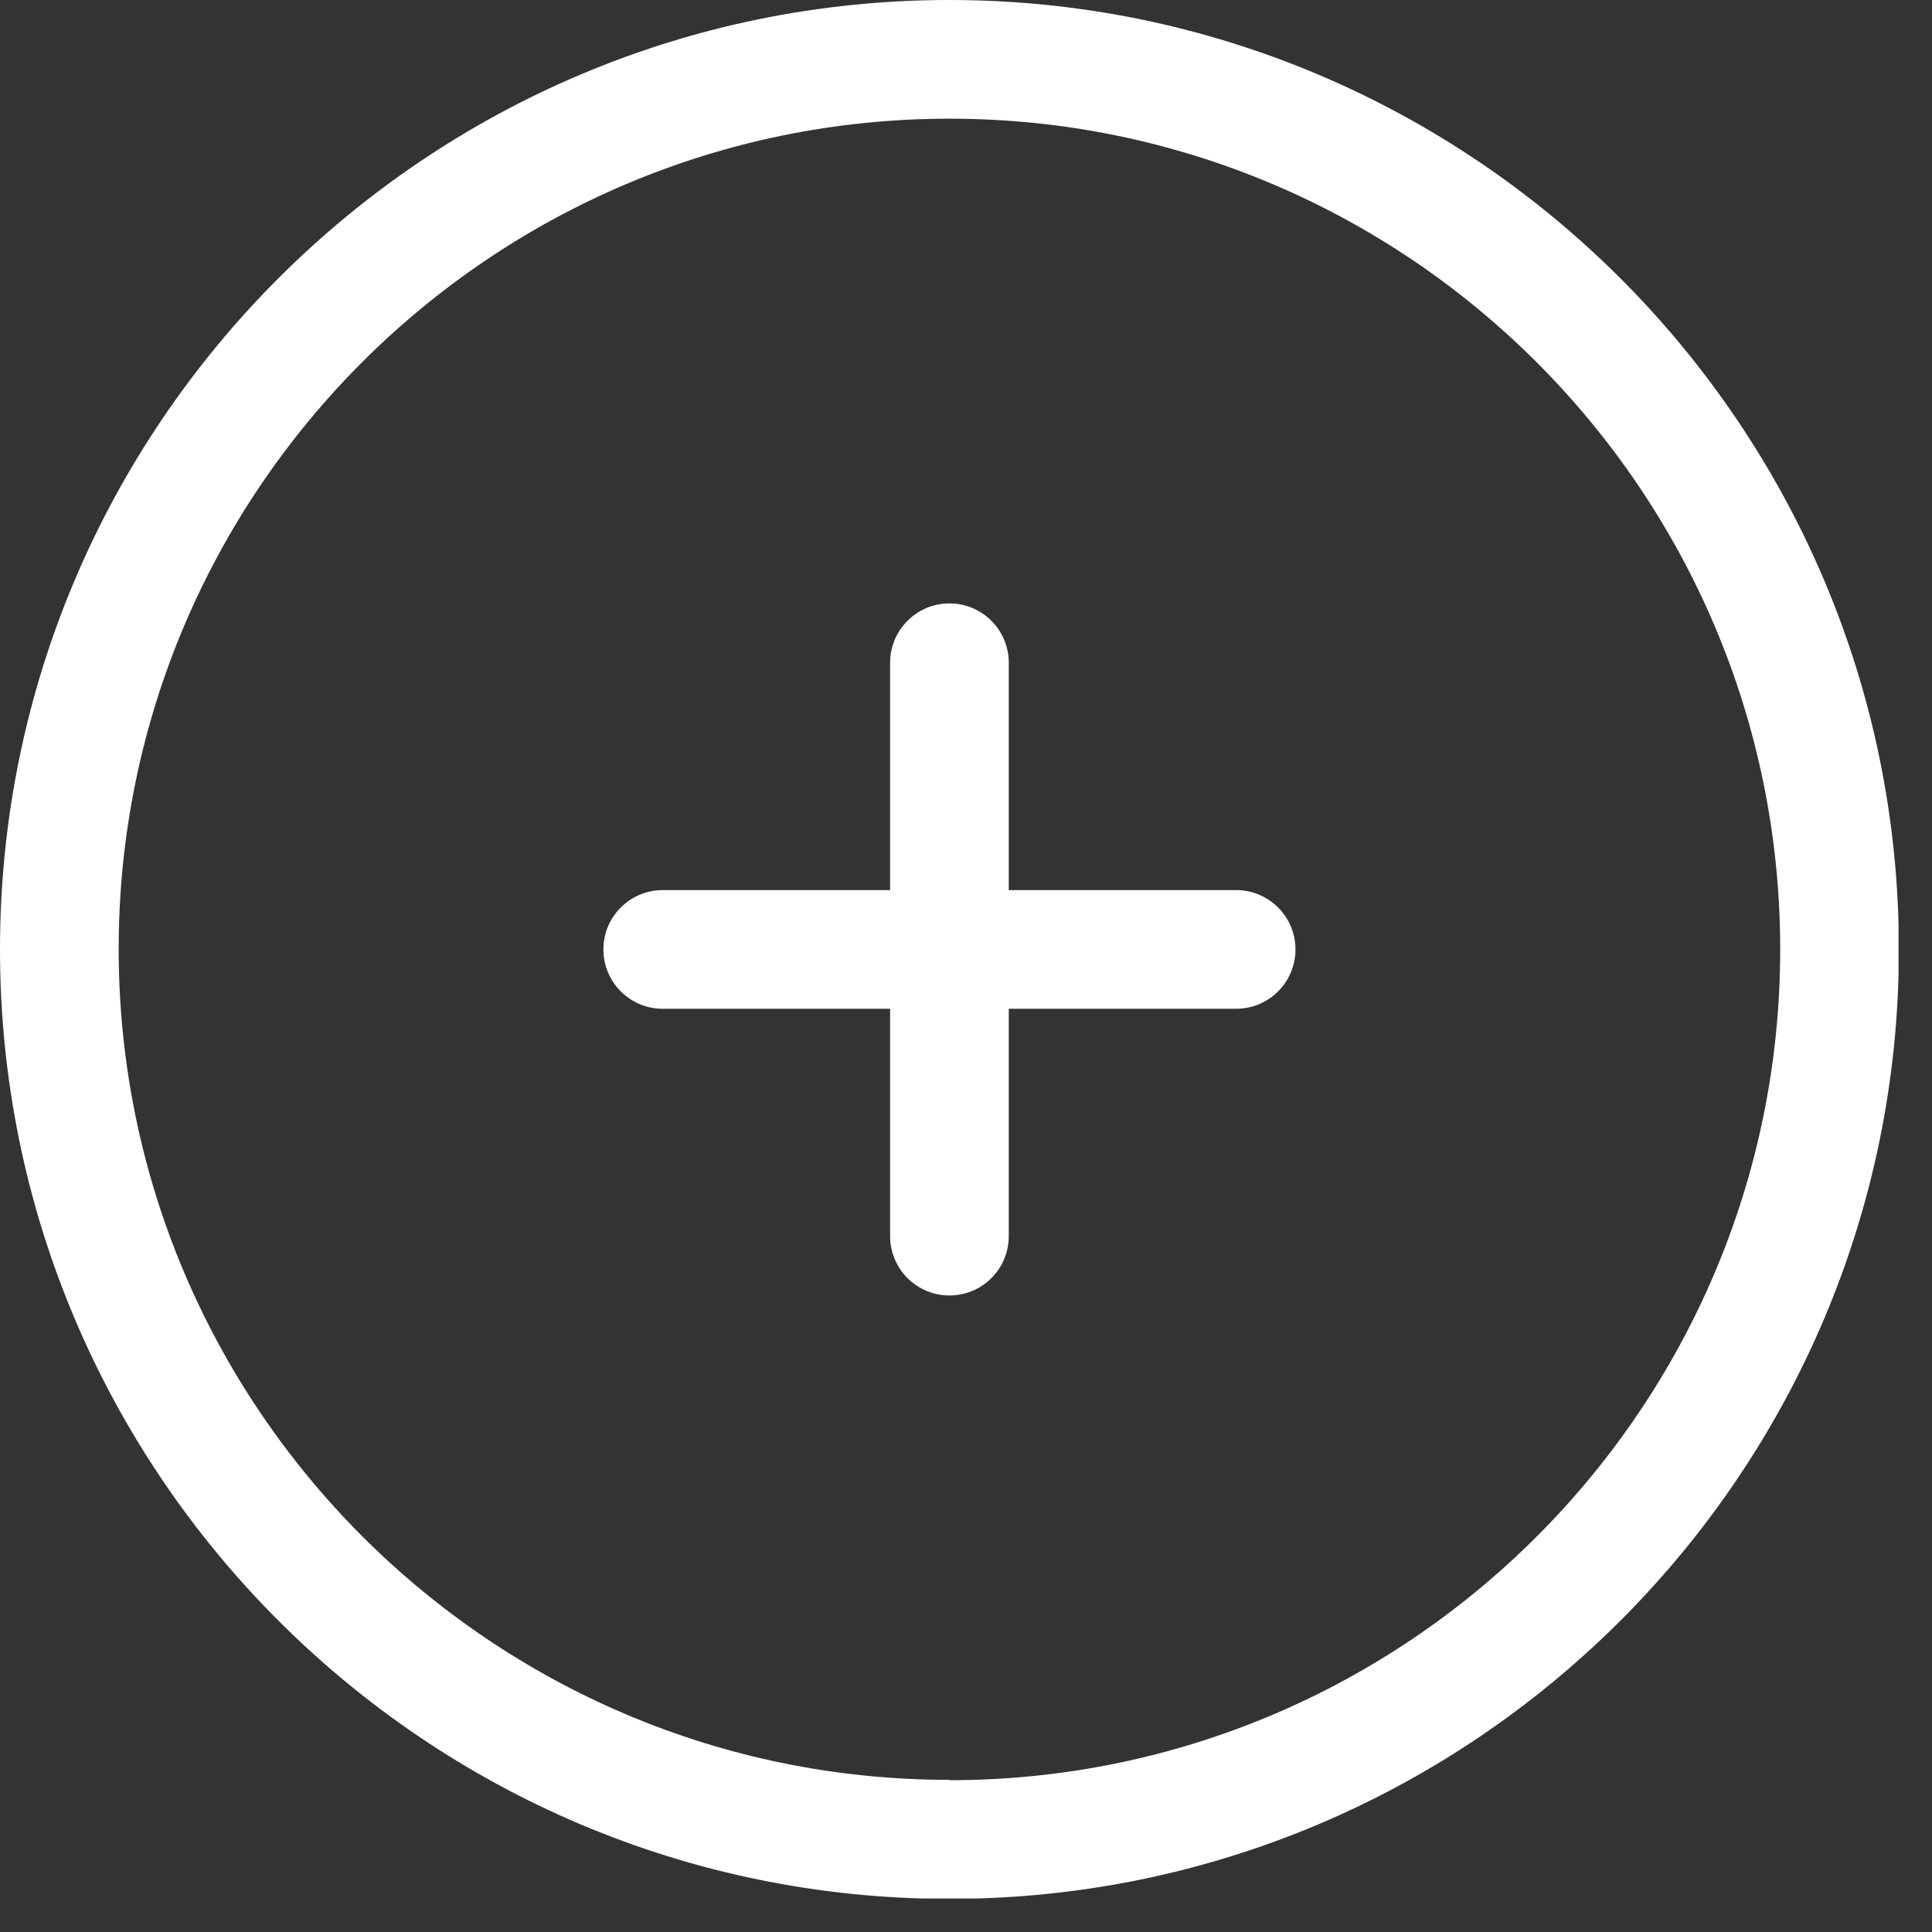 <svg width="56" height="56" viewBox="0 0 56 56" fill="none" xmlns="http://www.w3.org/2000/svg">
<rect x="0" y="0" width="56" height="56" fill="#333333" stroke="none"/>
<g clip-path="url(#clip0_1_93)">
<path d="M35.83 25.8H29.24V19.21C29.24 18.26 28.47 17.49 27.52 17.49C26.57 17.49 25.8 18.26 25.8 19.21V25.8H19.21C18.26 25.8 17.49 26.57 17.49 27.52C17.49 28.47 18.26 29.24 19.21 29.24H25.8V35.83C25.8 36.78 26.57 37.55 27.52 37.55C28.47 37.55 29.24 36.78 29.24 35.83V29.24H35.83C36.78 29.24 37.55 28.47 37.55 27.52C37.55 26.57 36.78 25.8 35.83 25.8Z" fill="white"/>
<path d="M27.52 0C12.34 0 0 12.34 0 27.52C0 42.7 12.34 55.04 27.52 55.04C42.7 55.04 55.04 42.7 55.04 27.52C55.04 12.34 42.69 0 27.52 0ZM27.52 51.59C14.24 51.59 3.44 40.79 3.44 27.51C3.44 14.23 14.24 3.44 27.52 3.44C40.8 3.44 51.6 14.24 51.6 27.52C51.6 40.8 40.8 51.6 27.52 51.6V51.59Z" fill="white"/>
</g>
<defs>
<clipPath id="clip0_1_93">
<rect width="55.03" height="55.03" fill="white"/>
</clipPath>
</defs>
</svg>
